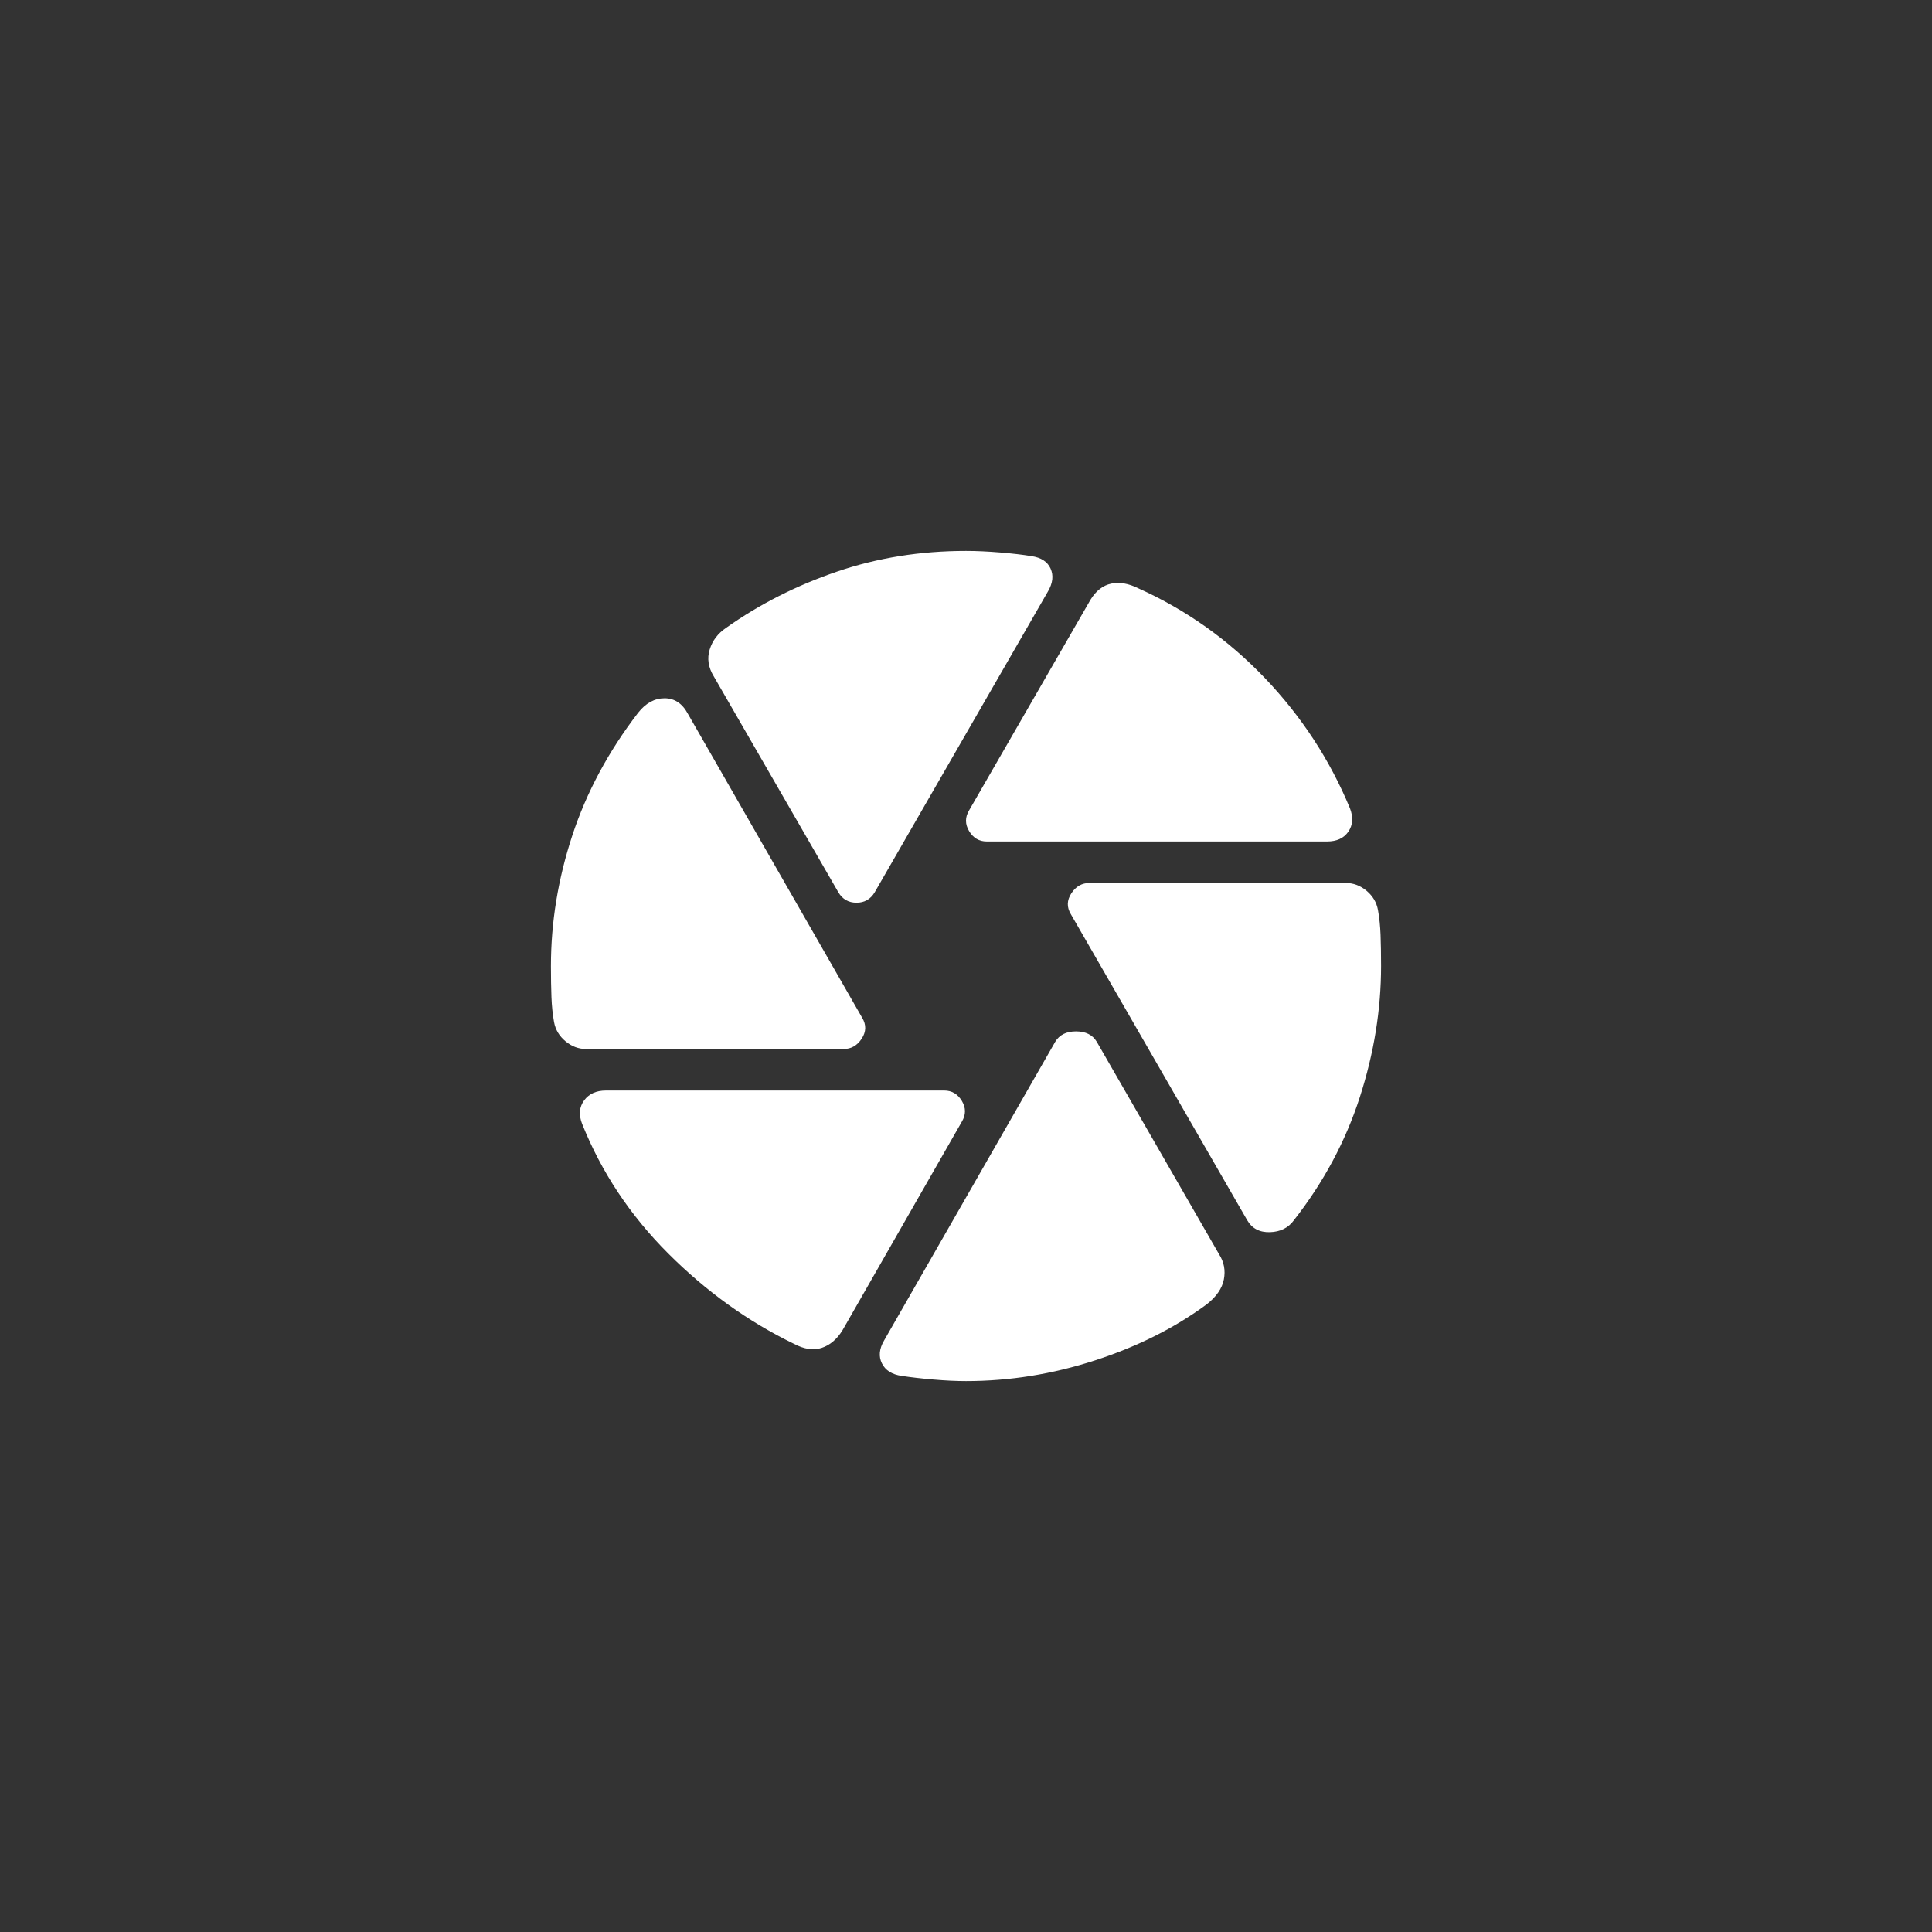 <?xml version="1.0" encoding="UTF-8" standalone="no"?><!-- Created with Inkscape (http://www.inkscape.org/) -->

<svg height="512" id="svg1" version="1.1" viewBox="0 0 512 512" width="512"
    xmlns="http://www.w3.org/2000/svg" xml:space="preserve"><rect x="0" y="0" width="512" height="512" fill="#333333" stroke="none"/><defs
     id="defs1" />
    <g id="layer1"><g
       style="fill:#ffffff"
       id="g1"
       transform="matrix(0.275,0,0,0.275,124,388)"><path
         style="fill:#ffffff"
         d="m 500,-600 q -11,0 -17,-10 -6,-10 0,-20 l 117,-203 q 8,-13 20,-15.5 12,-2.5 26,4.5 69,31 122,86.5 53,55.5 82,125.5 5,13 -1.5,22.5 -6.5,9.5 -20.5,9.5 z m -143,49 -120,-208 q -8,-13 -4,-26 4,-13 16,-21 48,-34 106.5,-54 58.5,-20 124.5,-20 15,0 33,1.5 18,1.5 30,3.5 14,2 18.5,12 4.5,10 -2.5,22 l -167,290 q -6,10 -17.5,10 -11.5,0 -17.5,-10 z m -243,151 q -11,0 -20,-7.5 -9,-7.5 -11,-18.5 -2,-11 -2.5,-24 -0.5,-13 -0.5,-30 0,-63 20.5,-125.5 Q 121,-668 164,-724 q 11,-14 25.5,-14 14.5,0 22.5,15 l 168,293 q 6,10 -0.5,20 -6.5,10 -17.5,10 z m 200,284 q -66,-32 -121,-87 -55,-55 -83,-125 -5,-13 2,-22.5 7,-9.5 21,-9.5 h 326 q 11,0 17,10 6,10 0,20 l -115,201 q -8,13 -20,17 -12,4 -27,-4 z m 166,36 q -14,0 -31.5,-1.5 Q 431,-83 418,-85 q -14,-2 -19,-12 -5,-10 2,-22 l 165,-288 q 6,-10 20,-10 14,0 20,10 l 118,205 q 7,11 4.5,24 -2.5,13 -16.5,24 -46,34 -107.5,54 Q 543,-80 480,-80 Z M 751,-235 581,-530 q -6,-10 0.5,-20 6.5,-10 17.5,-10 h 247 q 11,0 20,7.5 9,7.5 11,18.5 2,11 2.5,24 0.5,13 0.5,30 0,63 -20.5,126.5 Q 839,-290 796,-235 q -8,11 -23,11.5 -15,0.5 -22,-11.5 z"
         id="path1" /></g></g></svg>
